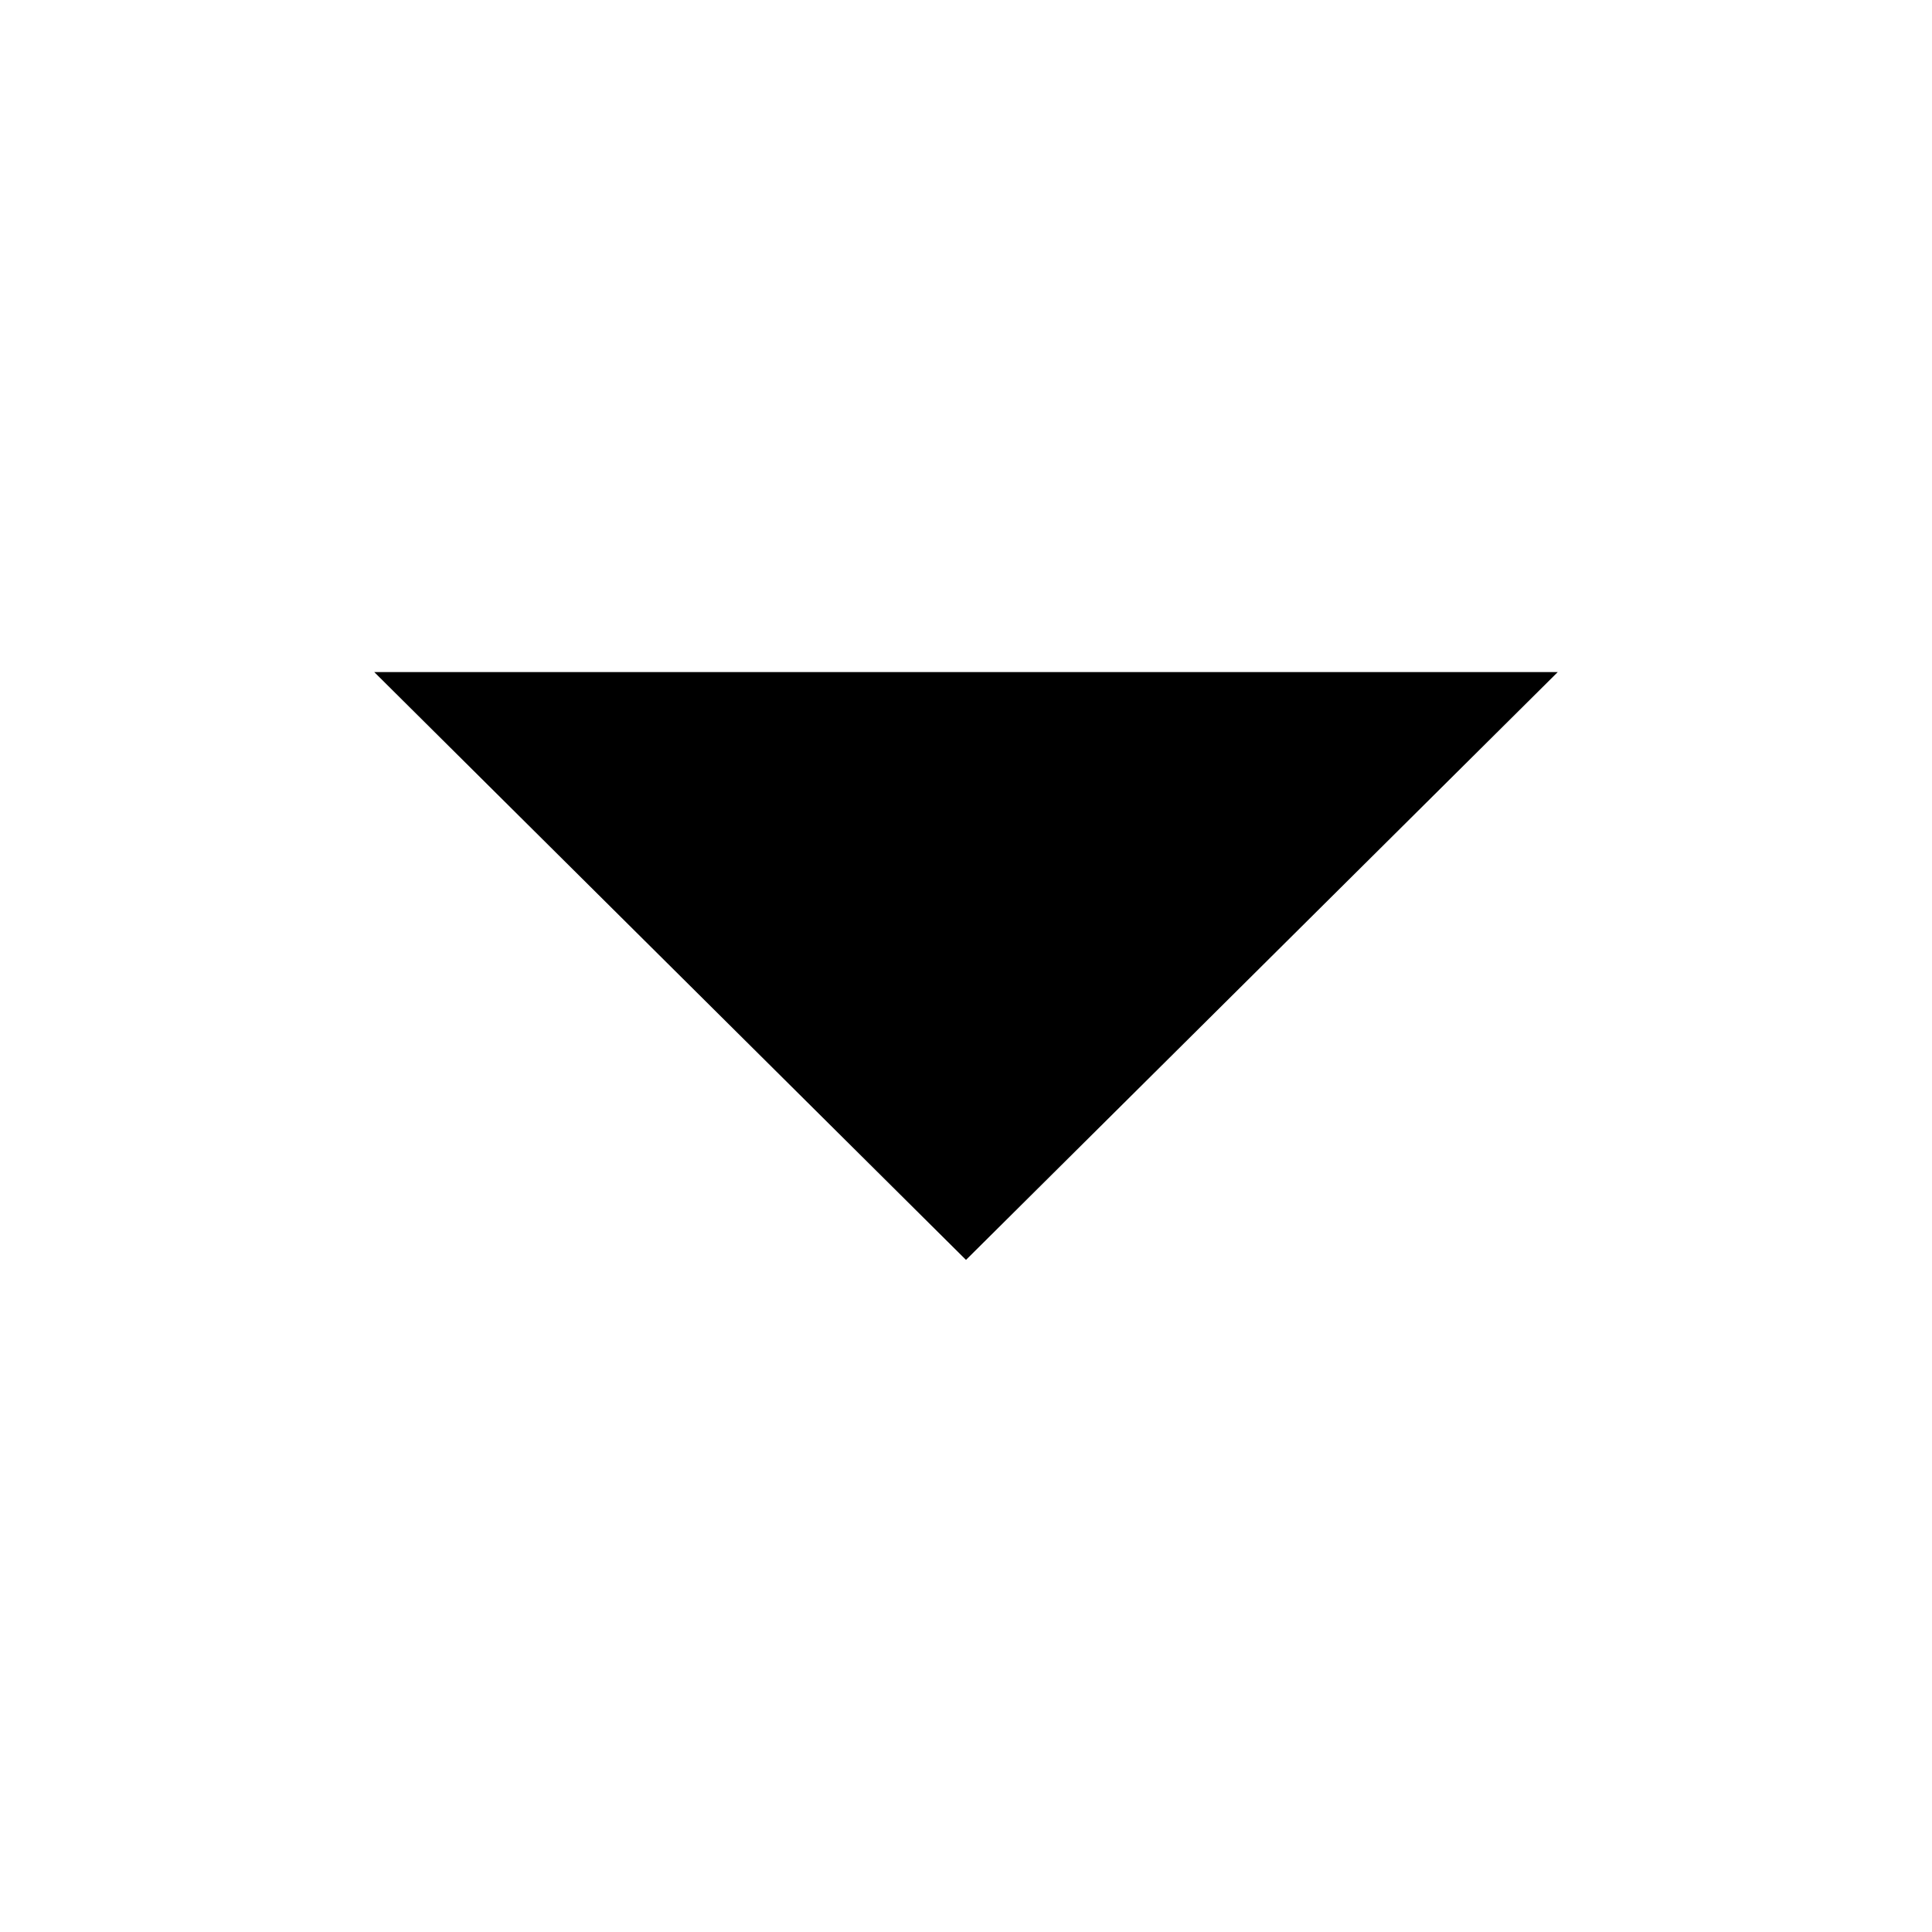 <!-- Generated by IcoMoon.io -->
<svg version="1.1" xmlns="http://www.w3.org/2000/svg" width="32" height="32" viewBox="0 0 32 32">
<title>arrow_down</title>
<path d="M6.199 11.132h19.602l-9.801 9.736-9.801-9.736z"></path>
</svg>
